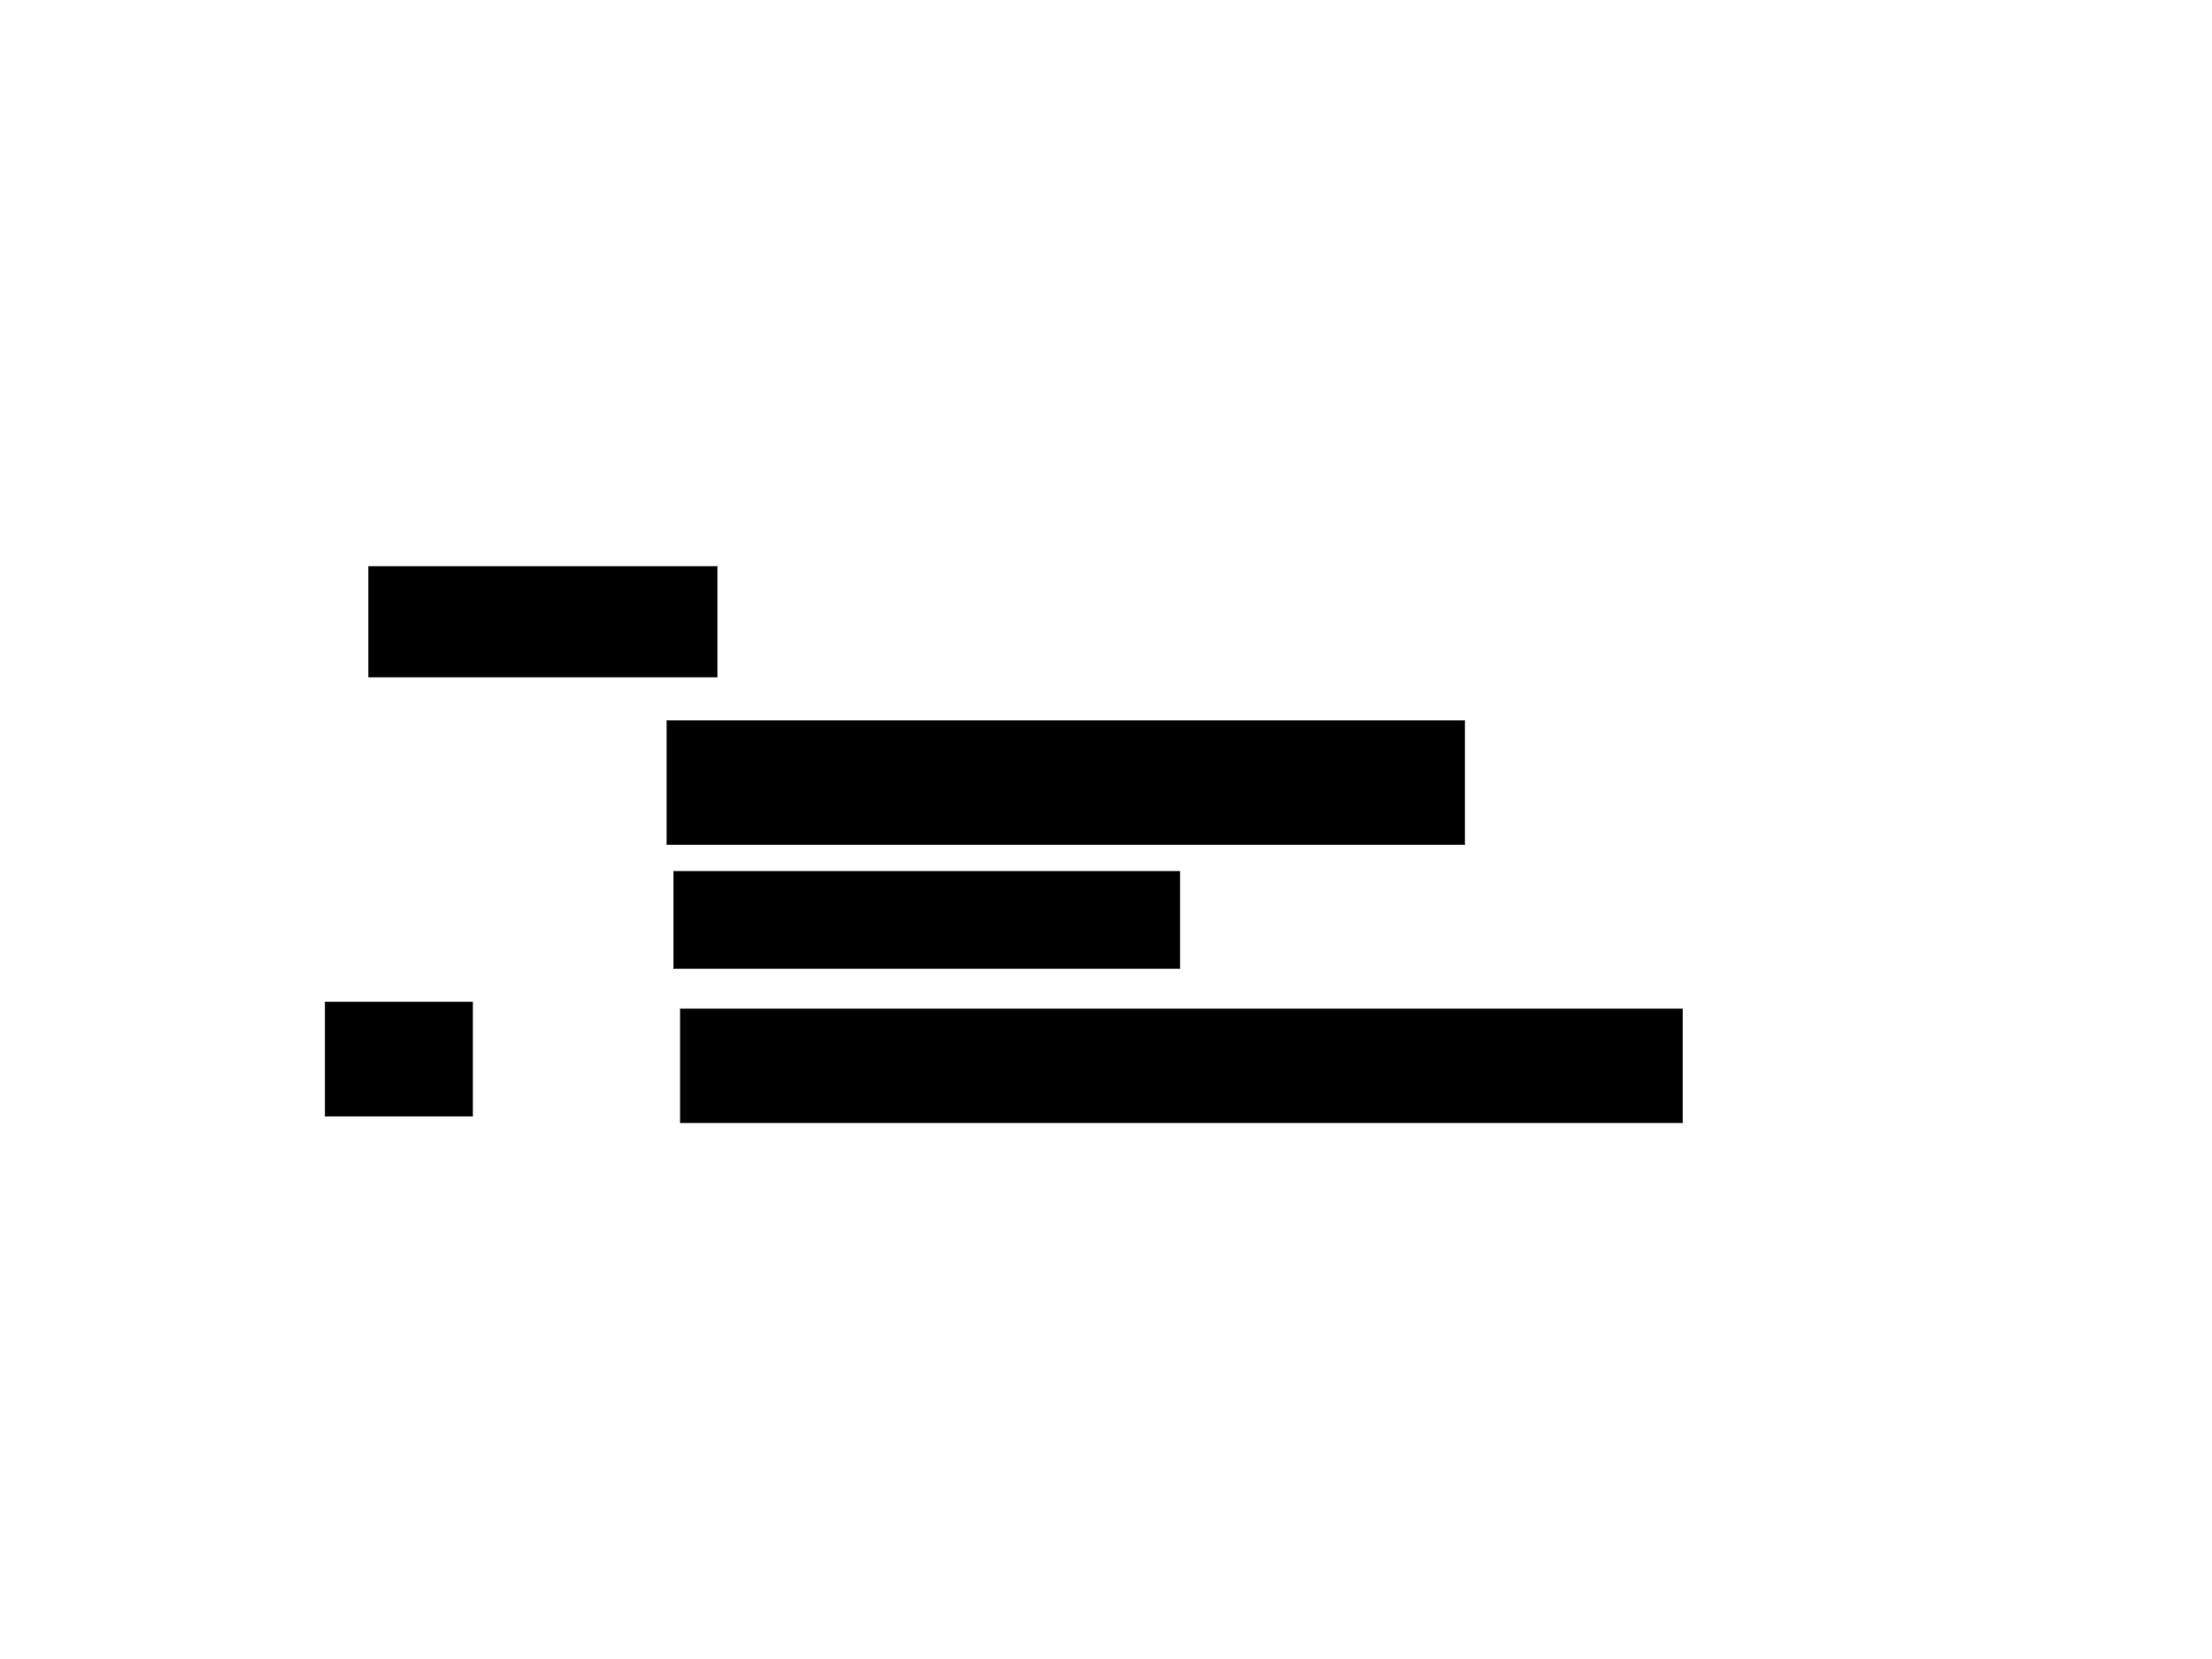 <svg xmlns="http://www.w3.org/2000/svg" width="3000" height="2250">
 <!-- Created with Image Occlusion Enhanced -->
 <g>
  <title>Labels</title>
 </g>
 <g>
  <title>Masks</title>
  <g id="da7a717aeef147bdbf17ffcf60f86bb1-ao-1">
   <rect height="150" width="472.727" y="768.182" x="500" stroke-linecap="null" stroke-linejoin="null" stroke-dasharray="null" stroke="#2D2D2D" fill="#000000"/>
   <rect height="168.182" width="1081.818" y="977.273" x="904.545" stroke-linecap="null" stroke-linejoin="null" stroke-dasharray="null" stroke="#2D2D2D" fill="#000000"/>
   <rect height="131.818" width="686.364" y="1181.818" x="913.636" stroke-linecap="null" stroke-linejoin="null" stroke-dasharray="null" stroke="#2D2D2D" fill="#000000"/>
   <rect height="154.545" width="200" y="1359.091" x="440.909" stroke-linecap="null" stroke-linejoin="null" stroke-dasharray="null" stroke="#2D2D2D" fill="#000000"/>
   <rect height="154.545" width="1359.091" y="1368.182" x="922.727" stroke-linecap="null" stroke-linejoin="null" stroke-dasharray="null" stroke="#2D2D2D" fill="#000000"/>
  </g>
 </g>
</svg>